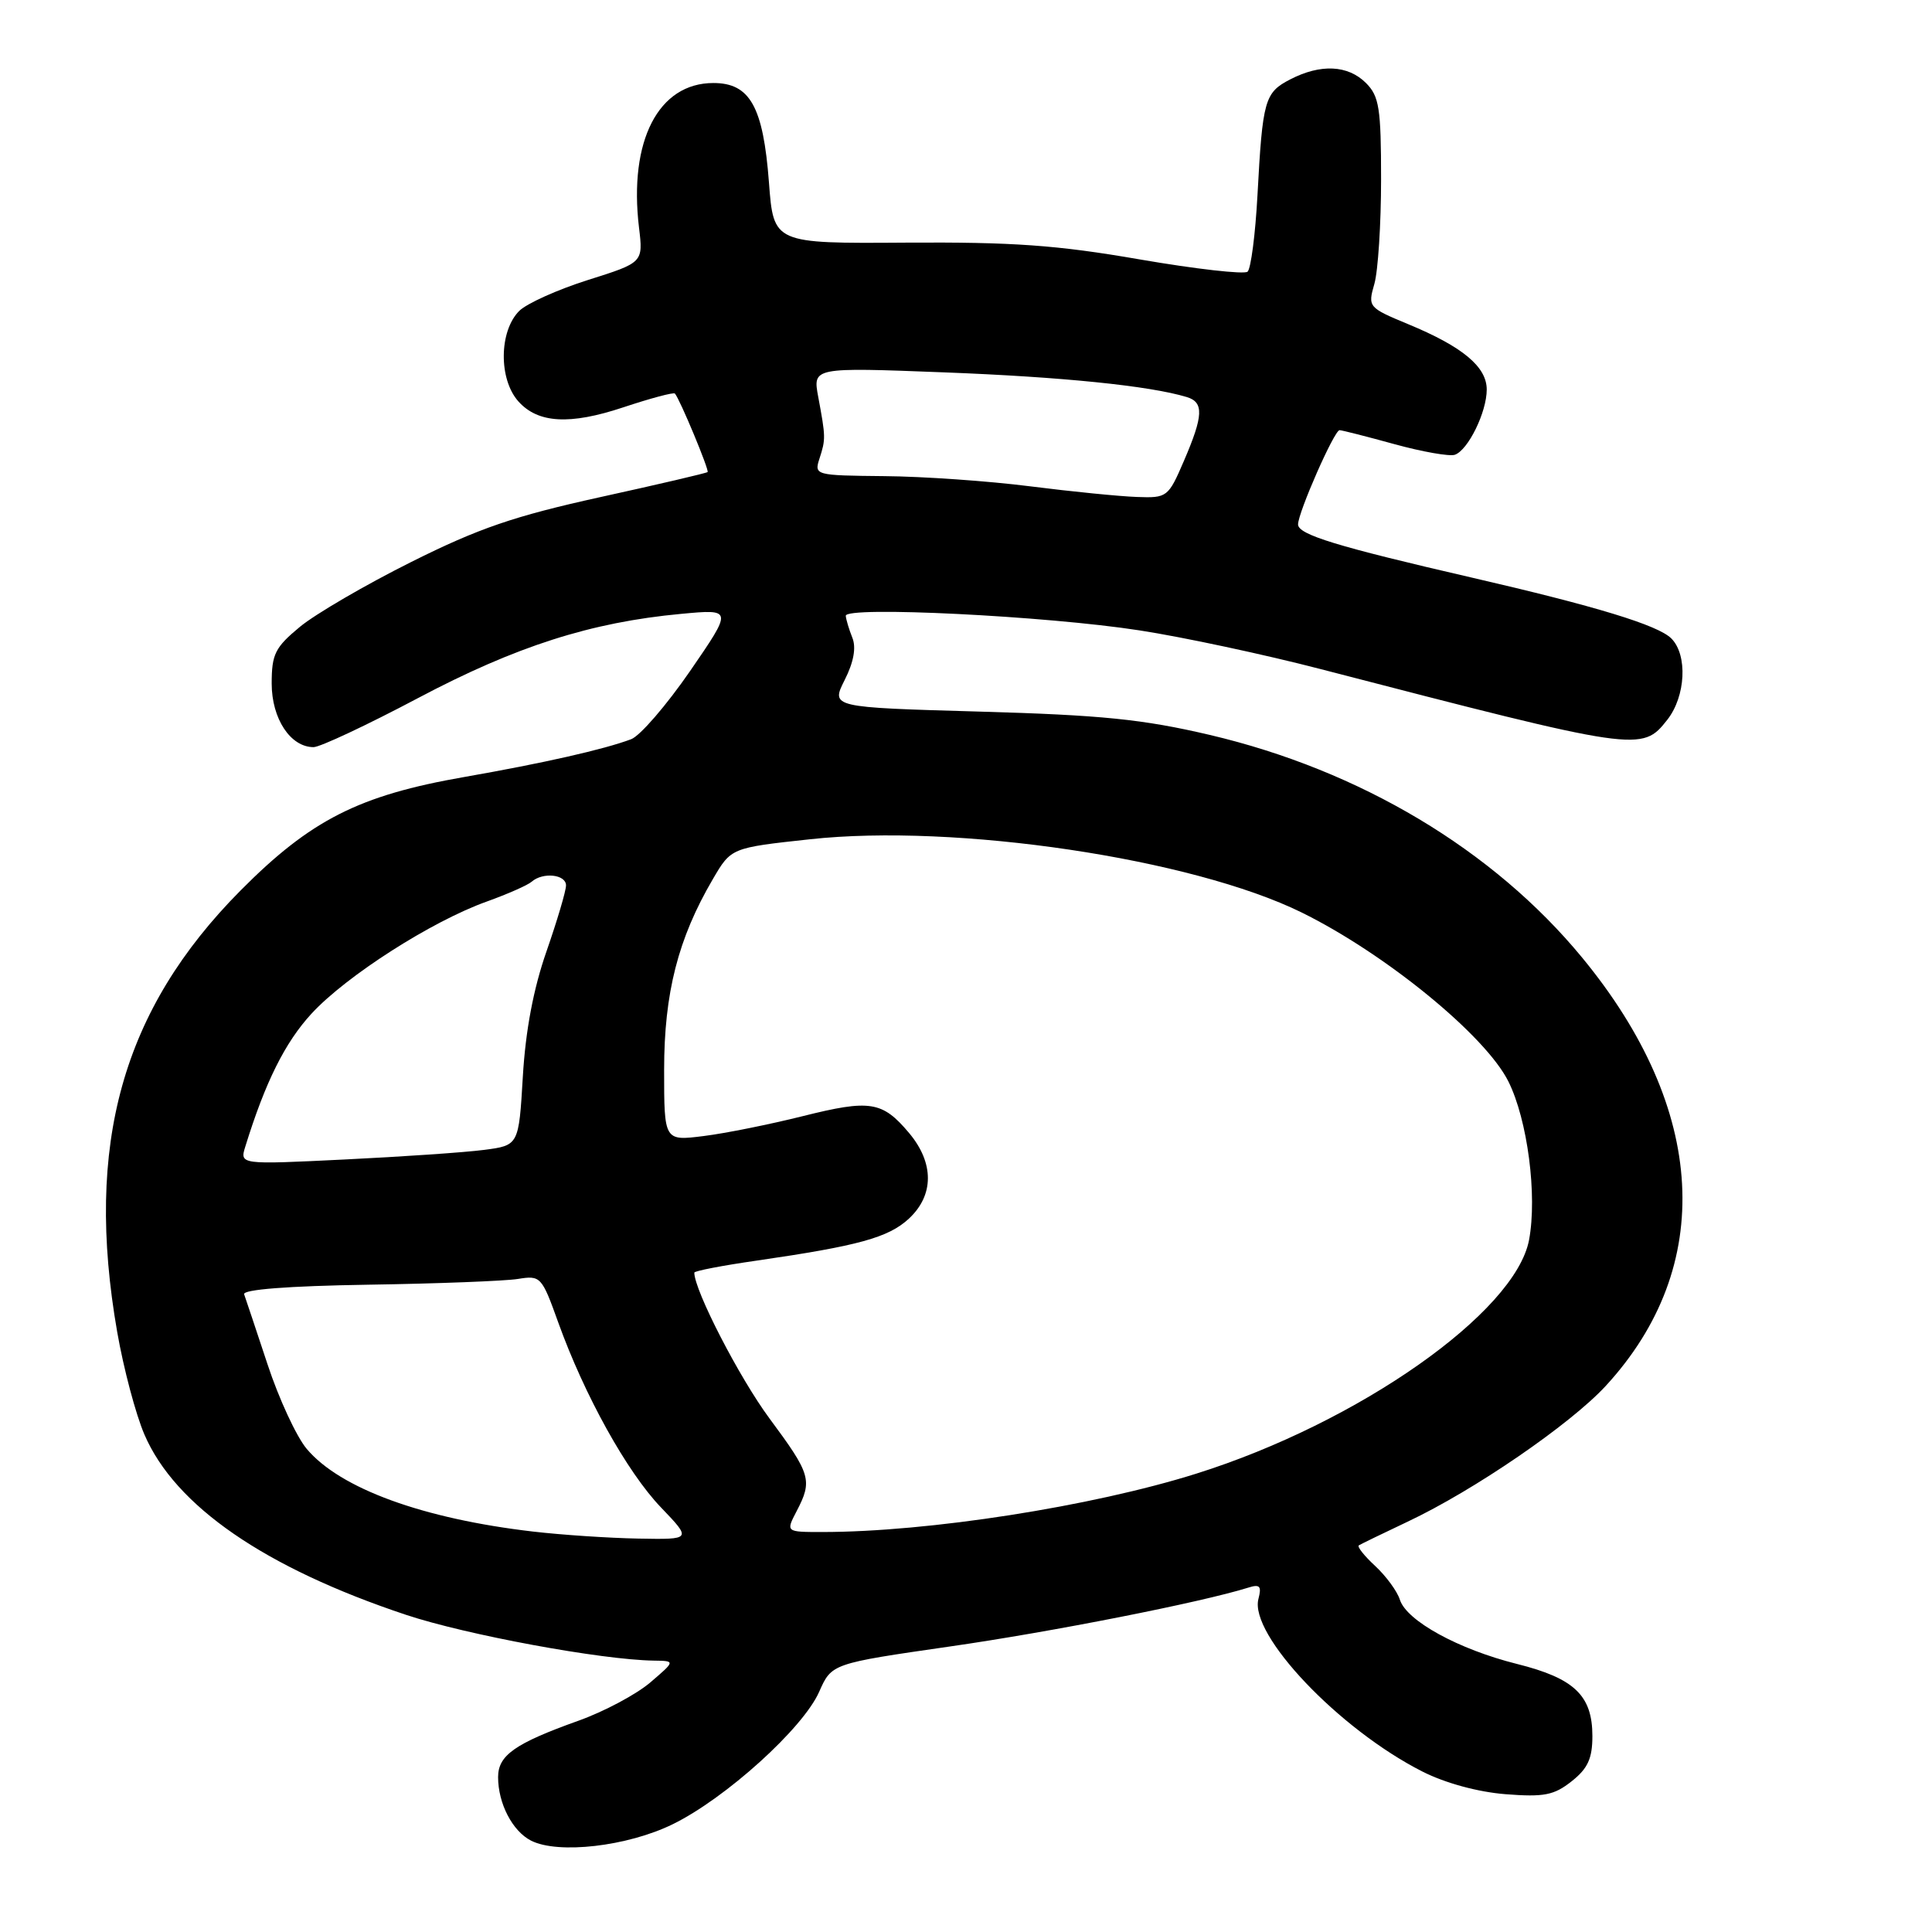 <?xml version="1.0" encoding="UTF-8" standalone="no"?>
<!DOCTYPE svg PUBLIC "-//W3C//DTD SVG 1.1//EN" "http://www.w3.org/Graphics/SVG/1.1/DTD/svg11.dtd" >
<svg xmlns="http://www.w3.org/2000/svg" xmlns:xlink="http://www.w3.org/1999/xlink" version="1.1" viewBox="0 0 256 256">
 <g >
 <path fill="currentColor"
d=" M 89.14 241.72 C 96.15 238.29 106.40 229.02 108.54 224.18 C 110.20 220.43 110.20 220.43 125.85 218.17 C 139.32 216.24 159.17 212.32 165.40 210.37 C 166.94 209.88 167.19 210.17 166.75 211.86 C 165.51 216.59 177.44 229.15 188.48 234.74 C 191.50 236.27 195.83 237.45 199.48 237.74 C 204.59 238.14 205.92 237.88 208.25 236.03 C 210.39 234.34 211.00 233.01 211.00 230.04 C 211.00 224.66 208.61 222.38 201.00 220.48 C 193.25 218.54 186.38 214.77 185.49 211.97 C 185.14 210.85 183.66 208.84 182.22 207.50 C 180.78 206.17 179.80 204.94 180.05 204.77 C 180.30 204.61 183.20 203.20 186.50 201.64 C 195.31 197.49 208.05 188.75 212.76 183.65 C 227.35 167.81 226.20 146.97 209.62 126.86 C 197.85 112.59 180.21 102.06 160.30 97.38 C 151.42 95.30 146.00 94.75 129.80 94.29 C 110.10 93.73 110.10 93.73 111.92 90.11 C 113.12 87.74 113.47 85.81 112.94 84.50 C 112.50 83.40 112.11 82.10 112.07 81.60 C 111.97 80.29 138.64 81.61 151.00 83.53 C 156.78 84.42 167.57 86.73 175.00 88.66 C 217.19 99.60 217.56 99.65 220.93 95.37 C 223.37 92.26 223.64 86.78 221.46 84.60 C 219.69 82.83 211.48 80.33 195.00 76.53 C 177.14 72.41 172.00 70.84 172.00 69.49 C 172.00 67.91 176.80 57.00 177.50 57.00 C 177.79 57.00 181.06 57.83 184.76 58.85 C 188.47 59.87 192.07 60.50 192.77 60.26 C 194.53 59.65 197.00 54.61 197.00 51.62 C 197.00 48.60 193.81 45.94 186.58 42.95 C 181.31 40.76 181.23 40.67 182.11 37.62 C 182.60 35.91 183.00 29.67 183.00 23.76 C 183.00 14.33 182.75 12.75 181.00 11.00 C 178.61 8.61 174.98 8.44 170.96 10.52 C 167.57 12.27 167.30 13.24 166.62 25.89 C 166.34 31.06 165.75 35.61 165.31 36.00 C 164.86 36.38 158.43 35.65 151.00 34.37 C 140.04 32.47 134.20 32.06 120.00 32.15 C 102.50 32.27 102.50 32.27 101.89 24.17 C 101.13 14.14 99.38 11.00 94.53 11.00 C 87.24 11.00 83.30 18.65 84.67 30.14 C 85.23 34.79 85.23 34.79 77.91 37.10 C 73.89 38.37 69.78 40.22 68.80 41.20 C 66.12 43.88 66.06 50.25 68.69 53.19 C 71.29 56.09 75.50 56.33 82.57 53.98 C 86.18 52.78 89.27 51.95 89.43 52.15 C 90.09 52.90 94.01 62.32 93.76 62.55 C 93.62 62.69 87.20 64.19 79.50 65.88 C 68.12 68.39 63.44 69.99 54.50 74.46 C 48.45 77.48 41.81 81.35 39.75 83.05 C 36.45 85.78 36.00 86.67 36.00 90.57 C 36.00 95.23 38.49 99.00 41.55 99.00 C 42.40 99.00 48.63 96.08 55.39 92.50 C 68.37 85.63 78.31 82.45 90.26 81.34 C 97.09 80.70 97.09 80.70 91.43 88.93 C 88.31 93.45 84.81 97.51 83.63 97.95 C 80.02 99.31 71.95 101.13 61.50 102.96 C 47.57 105.39 41.16 108.64 31.88 117.99 C 16.18 133.81 11.20 151.66 15.53 176.50 C 16.37 181.32 17.99 187.43 19.14 190.09 C 23.21 199.55 35.07 207.73 53.79 213.97 C 61.78 216.63 79.69 219.94 86.63 220.04 C 89.50 220.08 89.50 220.08 86.16 222.94 C 84.32 224.51 80.05 226.79 76.66 228.00 C 68.24 231.01 66.00 232.58 66.00 235.48 C 66.00 238.97 67.90 242.63 70.36 243.89 C 73.95 245.72 83.14 244.66 89.14 241.72 Z  M 70.63 202.94 C 56.03 201.24 45.06 197.24 40.64 191.98 C 39.29 190.38 36.95 185.34 35.45 180.78 C 33.94 176.23 32.55 172.05 32.35 171.50 C 32.13 170.87 38.12 170.40 48.75 170.23 C 57.96 170.09 66.90 169.74 68.61 169.47 C 71.64 168.98 71.78 169.13 73.97 175.23 C 77.45 184.90 83.08 195.05 87.58 199.74 C 91.66 204.00 91.66 204.00 84.58 203.87 C 80.69 203.80 74.41 203.38 70.63 202.94 Z  M 105.55 200.25 C 107.69 196.16 107.45 195.35 101.96 187.95 C 97.98 182.58 92.00 170.98 92.00 168.63 C 92.00 168.41 95.71 167.69 100.25 167.04 C 113.75 165.08 117.72 163.99 120.43 161.48 C 123.78 158.37 123.79 154.10 120.46 150.13 C 116.91 145.91 115.30 145.66 106.35 147.90 C 102.03 148.98 96.14 150.17 93.25 150.53 C 88.00 151.19 88.00 151.19 88.00 141.75 C 88.00 131.59 89.85 124.35 94.45 116.50 C 96.88 112.34 96.88 112.34 107.30 111.21 C 126.67 109.09 157.97 113.76 172.50 120.92 C 183.61 126.40 196.83 137.21 199.87 143.30 C 202.41 148.39 203.71 158.39 202.61 164.29 C 200.80 173.91 180.00 188.52 158.50 195.27 C 144.67 199.62 122.98 203.00 108.95 203.00 C 104.12 203.00 104.12 203.00 105.55 200.25 Z  M 32.51 151.91 C 35.15 143.38 37.77 138.12 41.28 134.31 C 45.90 129.30 57.22 122.06 64.50 119.46 C 67.25 118.47 69.93 117.29 70.45 116.83 C 71.94 115.53 75.00 115.86 75.00 117.32 C 75.00 118.05 73.83 121.99 72.41 126.07 C 70.68 131.02 69.64 136.55 69.28 142.63 C 68.74 151.77 68.74 151.77 64.12 152.37 C 61.58 152.70 53.26 153.27 45.63 153.64 C 31.76 154.32 31.76 154.32 32.51 151.91 Z  M 136.50 64.44 C 131.00 63.74 122.31 63.13 117.18 63.09 C 107.99 63.00 107.87 62.97 108.59 60.75 C 109.42 58.18 109.41 57.91 108.42 52.59 C 107.69 48.67 107.69 48.67 125.09 49.34 C 140.74 49.94 152.33 51.12 157.25 52.61 C 159.54 53.30 159.46 55.07 156.88 61.06 C 154.80 65.89 154.66 66.00 150.63 65.85 C 148.36 65.77 142.00 65.14 136.50 64.44 Z "/>
</g>
</svg>